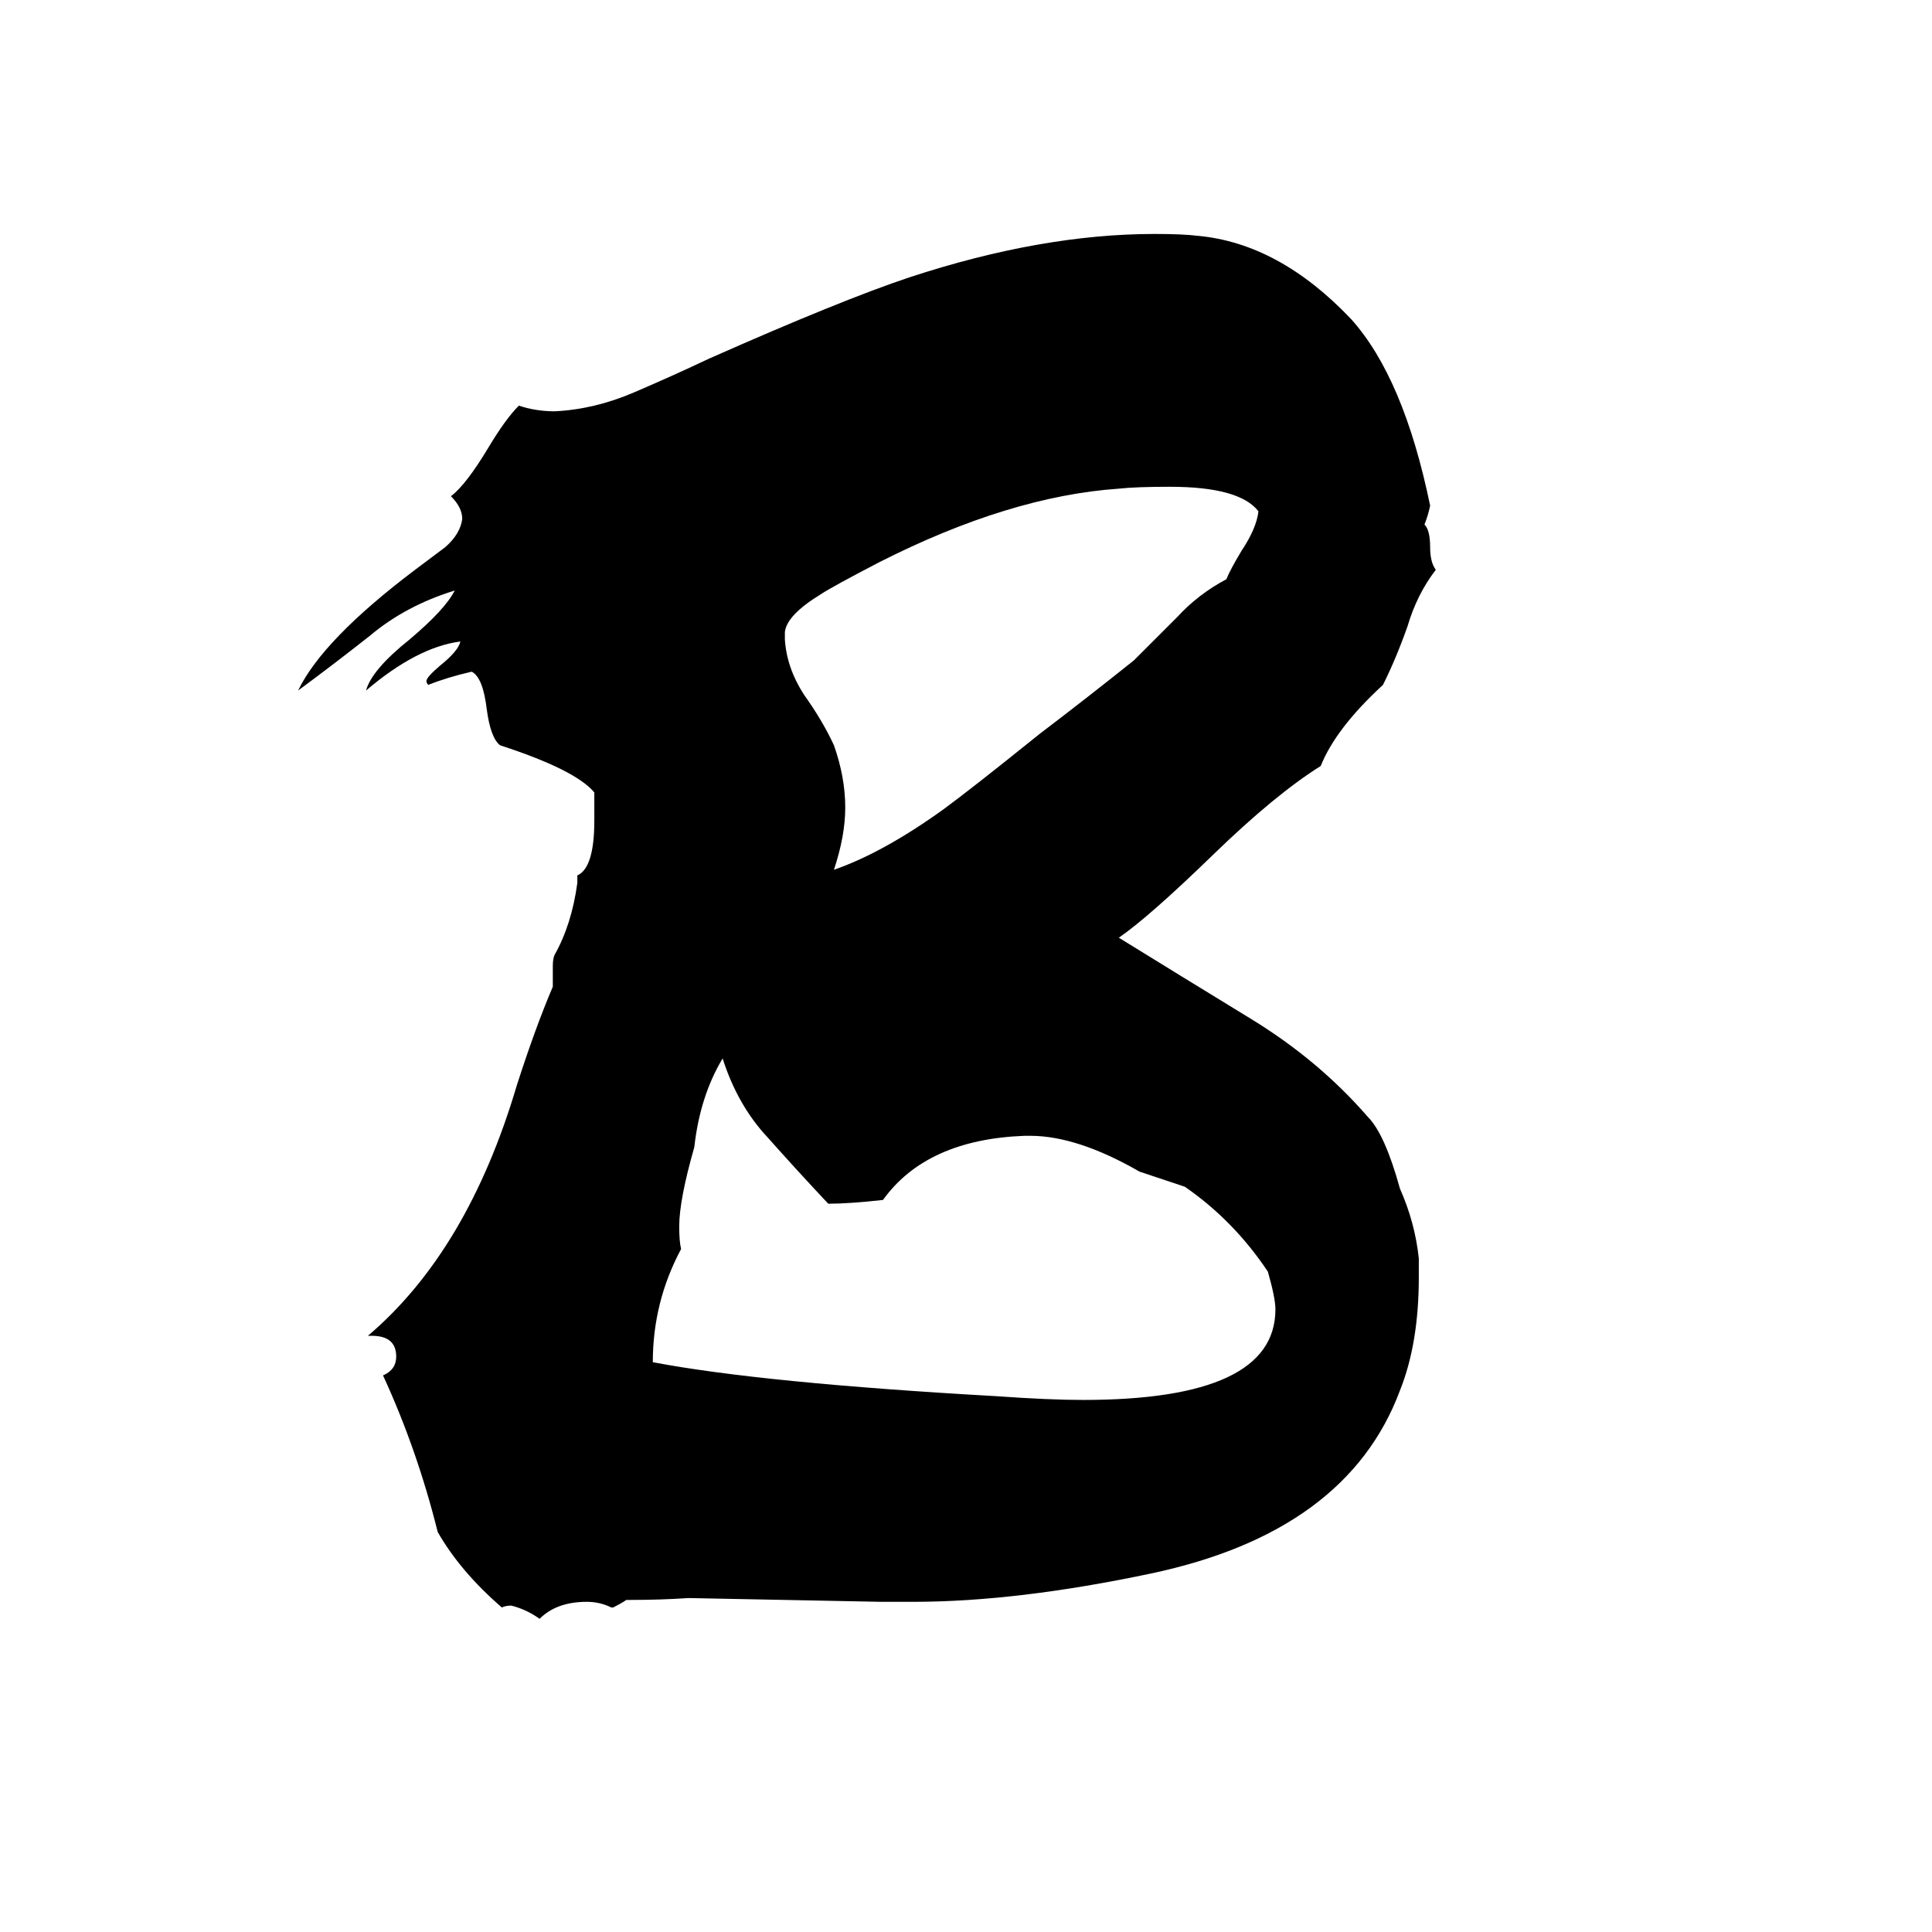 <svg xmlns="http://www.w3.org/2000/svg" viewBox="0 -800 1024 1024">
	<path fill="#000000" d="M752 -133V-123Q752 -88 742 -63Q714 12 610 34Q539 49 484 49H467Q416 48 365 47Q350 48 334 48H332Q329 50 325 52H324Q318 49 311 49Q295 49 286 58Q279 53 271 51Q268 51 266 52Q244 33 232 12Q221 -32 203 -71Q210 -74 210 -81Q210 -92 197 -92H195Q248 -137 274 -225Q284 -256 293 -277V-288Q293 -292 294 -294Q303 -310 306 -332V-336Q315 -340 315 -365V-380Q305 -392 265 -405Q260 -409 258 -424Q256 -441 250 -444Q237 -441 227 -437Q226 -438 226 -439Q226 -441 233 -447Q243 -455 244 -460Q221 -457 194 -434Q197 -445 217 -461Q236 -477 241 -487Q215 -479 196 -463Q177 -448 158 -434Q171 -461 220 -498Q228 -504 236 -510Q244 -517 245 -525Q245 -531 239 -537Q247 -543 259 -563Q268 -578 275 -585Q284 -582 294 -582Q315 -583 336 -592Q357 -601 376 -610Q446 -641 482 -653Q552 -676 612 -676Q627 -676 635 -675Q678 -671 716 -631Q744 -600 758 -532Q757 -527 755 -522Q758 -519 758 -510Q758 -502 761 -498Q751 -485 746 -468Q740 -451 733 -437Q708 -414 700 -394Q676 -379 643 -347Q609 -314 593 -303Q627 -282 663 -260Q699 -238 725 -208Q734 -199 742 -170Q750 -152 752 -133ZM468 -164Q450 -162 439 -162Q423 -179 407 -197Q391 -214 383 -239Q371 -219 368 -192Q360 -164 360 -150Q360 -142 361 -138Q346 -110 346 -78Q404 -67 528 -60Q556 -58 574 -58Q676 -58 676 -106Q676 -112 672 -126Q654 -153 628 -171Q616 -175 604 -179Q571 -198 546 -198H543Q491 -196 468 -164ZM416 -465V-461Q417 -446 426 -432Q436 -418 442 -405Q448 -388 448 -372Q448 -357 442 -339Q468 -348 500 -371Q515 -382 551 -411Q576 -430 601 -450Q613 -462 624 -473Q635 -485 650 -493Q652 -498 658 -508Q666 -520 667 -529Q657 -542 620 -542Q602 -542 593 -541Q535 -537 466 -502Q441 -489 435 -485Q417 -474 416 -465Z"/>
</svg>